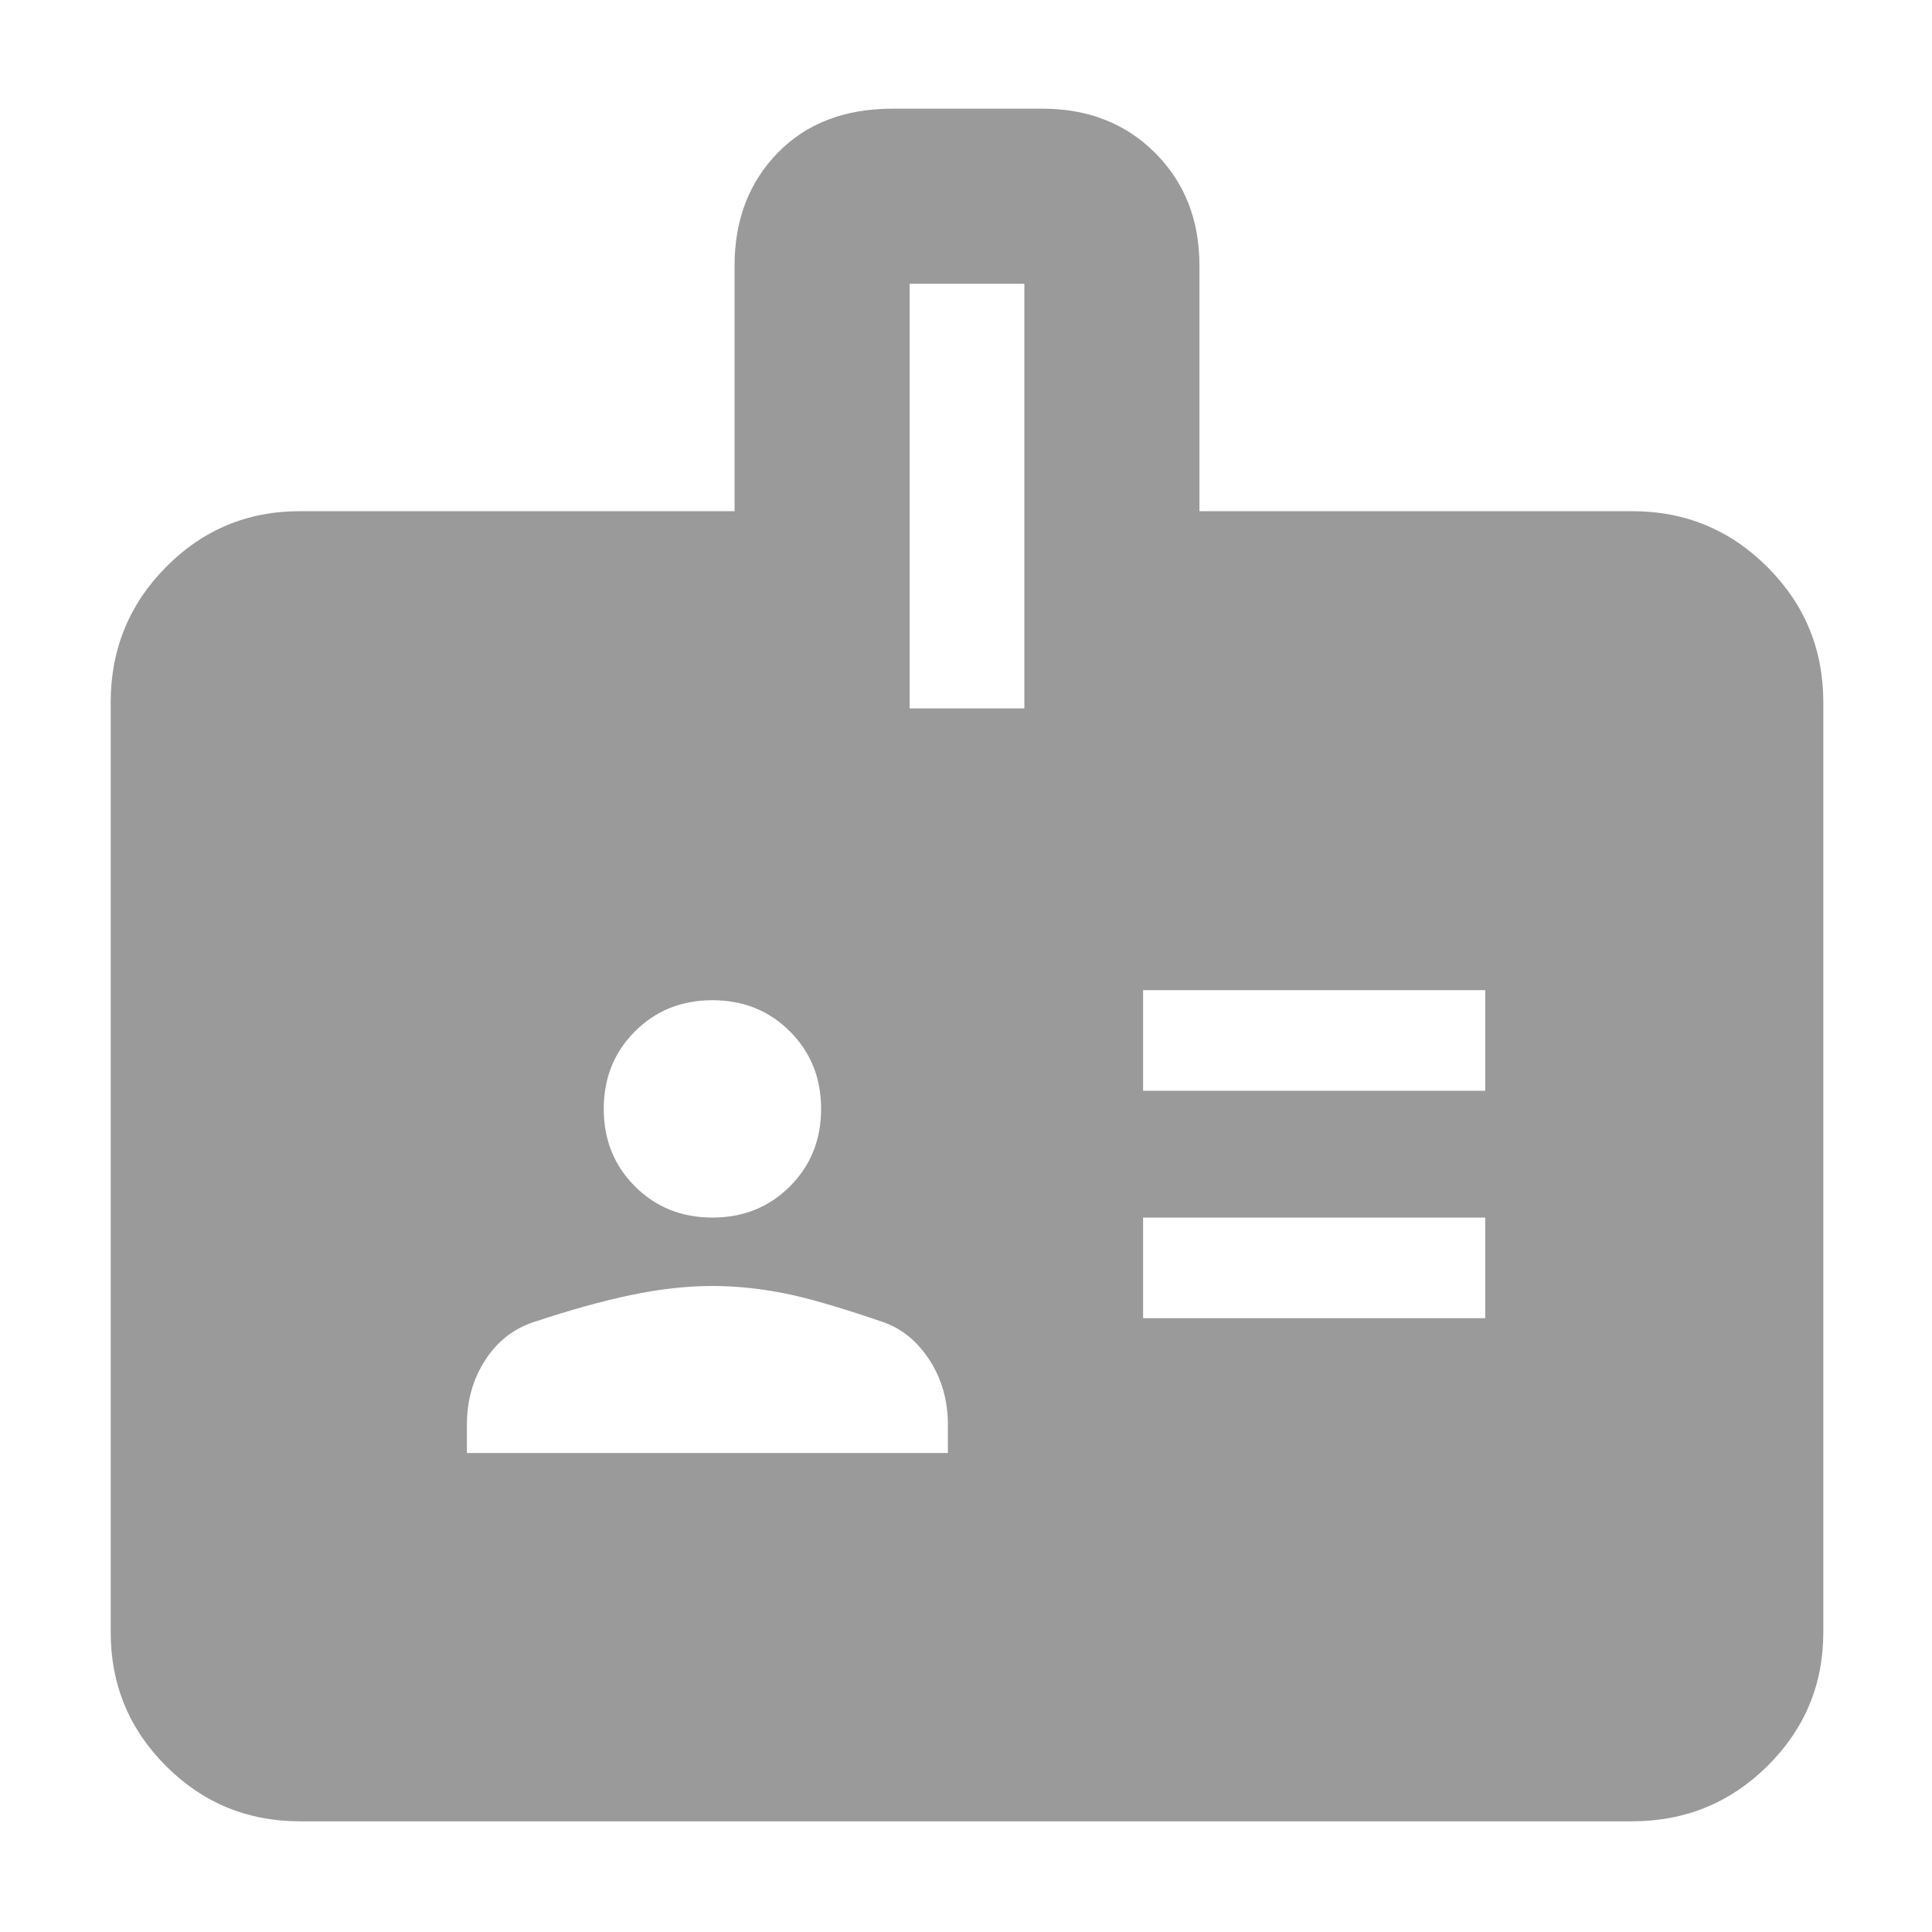 <svg xmlns="http://www.w3.org/2000/svg" height="48" viewBox="0 -960 960 960" width="48"><path d="M149-55q-39.05 0-66.525-27.475Q55-109.95 55-149v-462q0-39.463 27.475-67.231Q109.95-706 149-706h216v-122q0-34 21.384-56 21.385-22 57.116-22H518q34 0 56 22t22 56v122h215q39.463 0 67.231 27.769Q906-650.463 906-611v462q0 39.05-27.769 66.525Q850.463-55 811-55H149Zm83-183h239v-14q0-18-9-32t-23-19q-32-11-50-14.5t-35-3.5q-19 0-40.5 4.5T265-303q-15 5-24 19t-9 32v14Zm336-67h170v-50H568v50Zm-214-50q23 0 38.5-15.5T408-409q0-23-15.5-38.5T354-463q-23 0-38.5 15.5T300-409q0 23 15.5 38.5T354-355Zm214-63h170v-50H568v50ZM452-608h57v-211h-57v211Z" fill="#9a9a9a"/></svg>